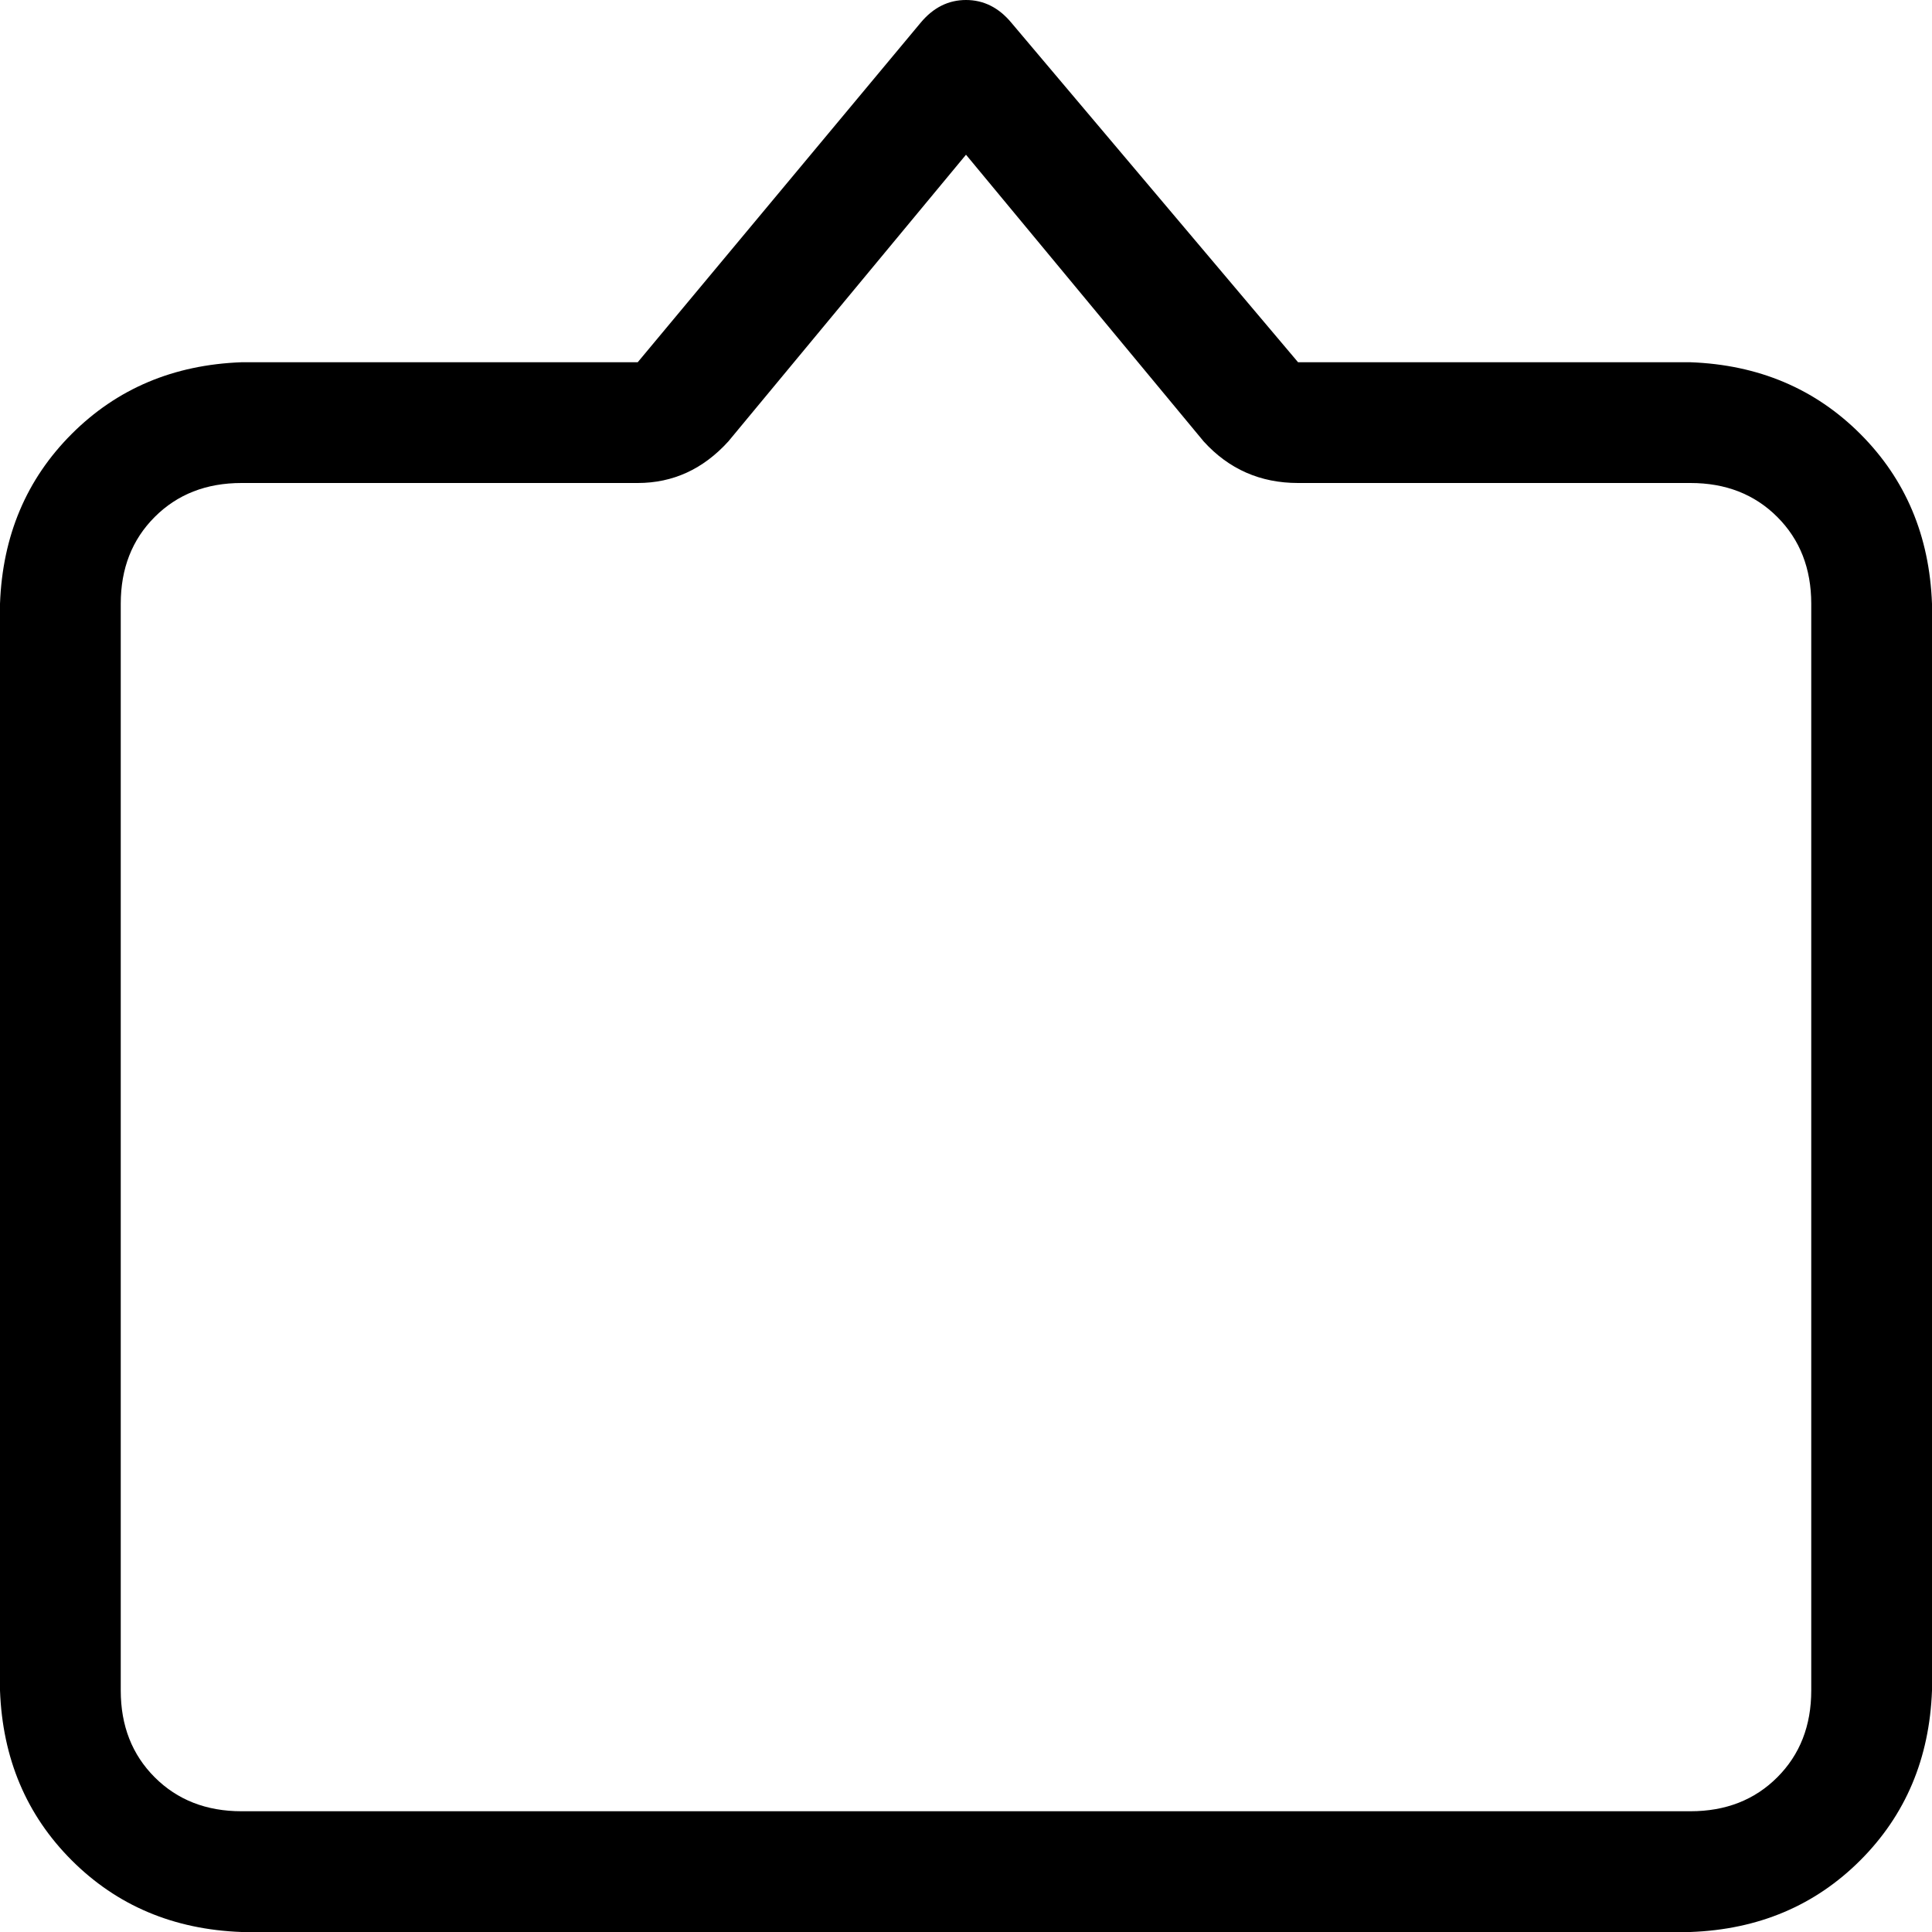 <svg xmlns="http://www.w3.org/2000/svg" viewBox="0 0 512 512">
  <path d="M 344 128 L 448 128 L 344 128 L 448 128 Q 462 128 471 137 Q 480 146 480 160 L 480 448 L 480 448 Q 480 462 471 471 Q 462 480 448 480 L 64 480 L 64 480 Q 50 480 41 471 Q 32 462 32 448 L 32 160 L 32 160 Q 32 146 41 137 Q 50 128 64 128 L 169 128 L 169 128 Q 183 128 193 117 L 256 41 L 256 41 L 319 117 L 319 117 Q 329 128 344 128 L 344 128 Z M 268 26 Q 268 26 268 26 L 268 26 L 268 26 Q 268 26 268 26 L 256 16 L 256 16 L 268 26 L 268 26 Q 268 26 268 26 Q 268 26 268 26 L 268 26 Z M 169 96 L 64 96 L 169 96 L 64 96 Q 37 97 19 115 Q 1 133 0 160 L 0 448 L 0 448 Q 1 475 19 493 Q 37 511 64 512 L 448 512 L 448 512 Q 475 511 493 493 Q 511 475 512 448 L 512 160 L 512 160 Q 511 133 493 115 Q 475 97 448 96 L 344 96 L 344 96 L 268 6 L 268 6 Q 263 0 256 0 Q 249 0 244 6 L 169 96 L 169 96 Z" />
</svg>